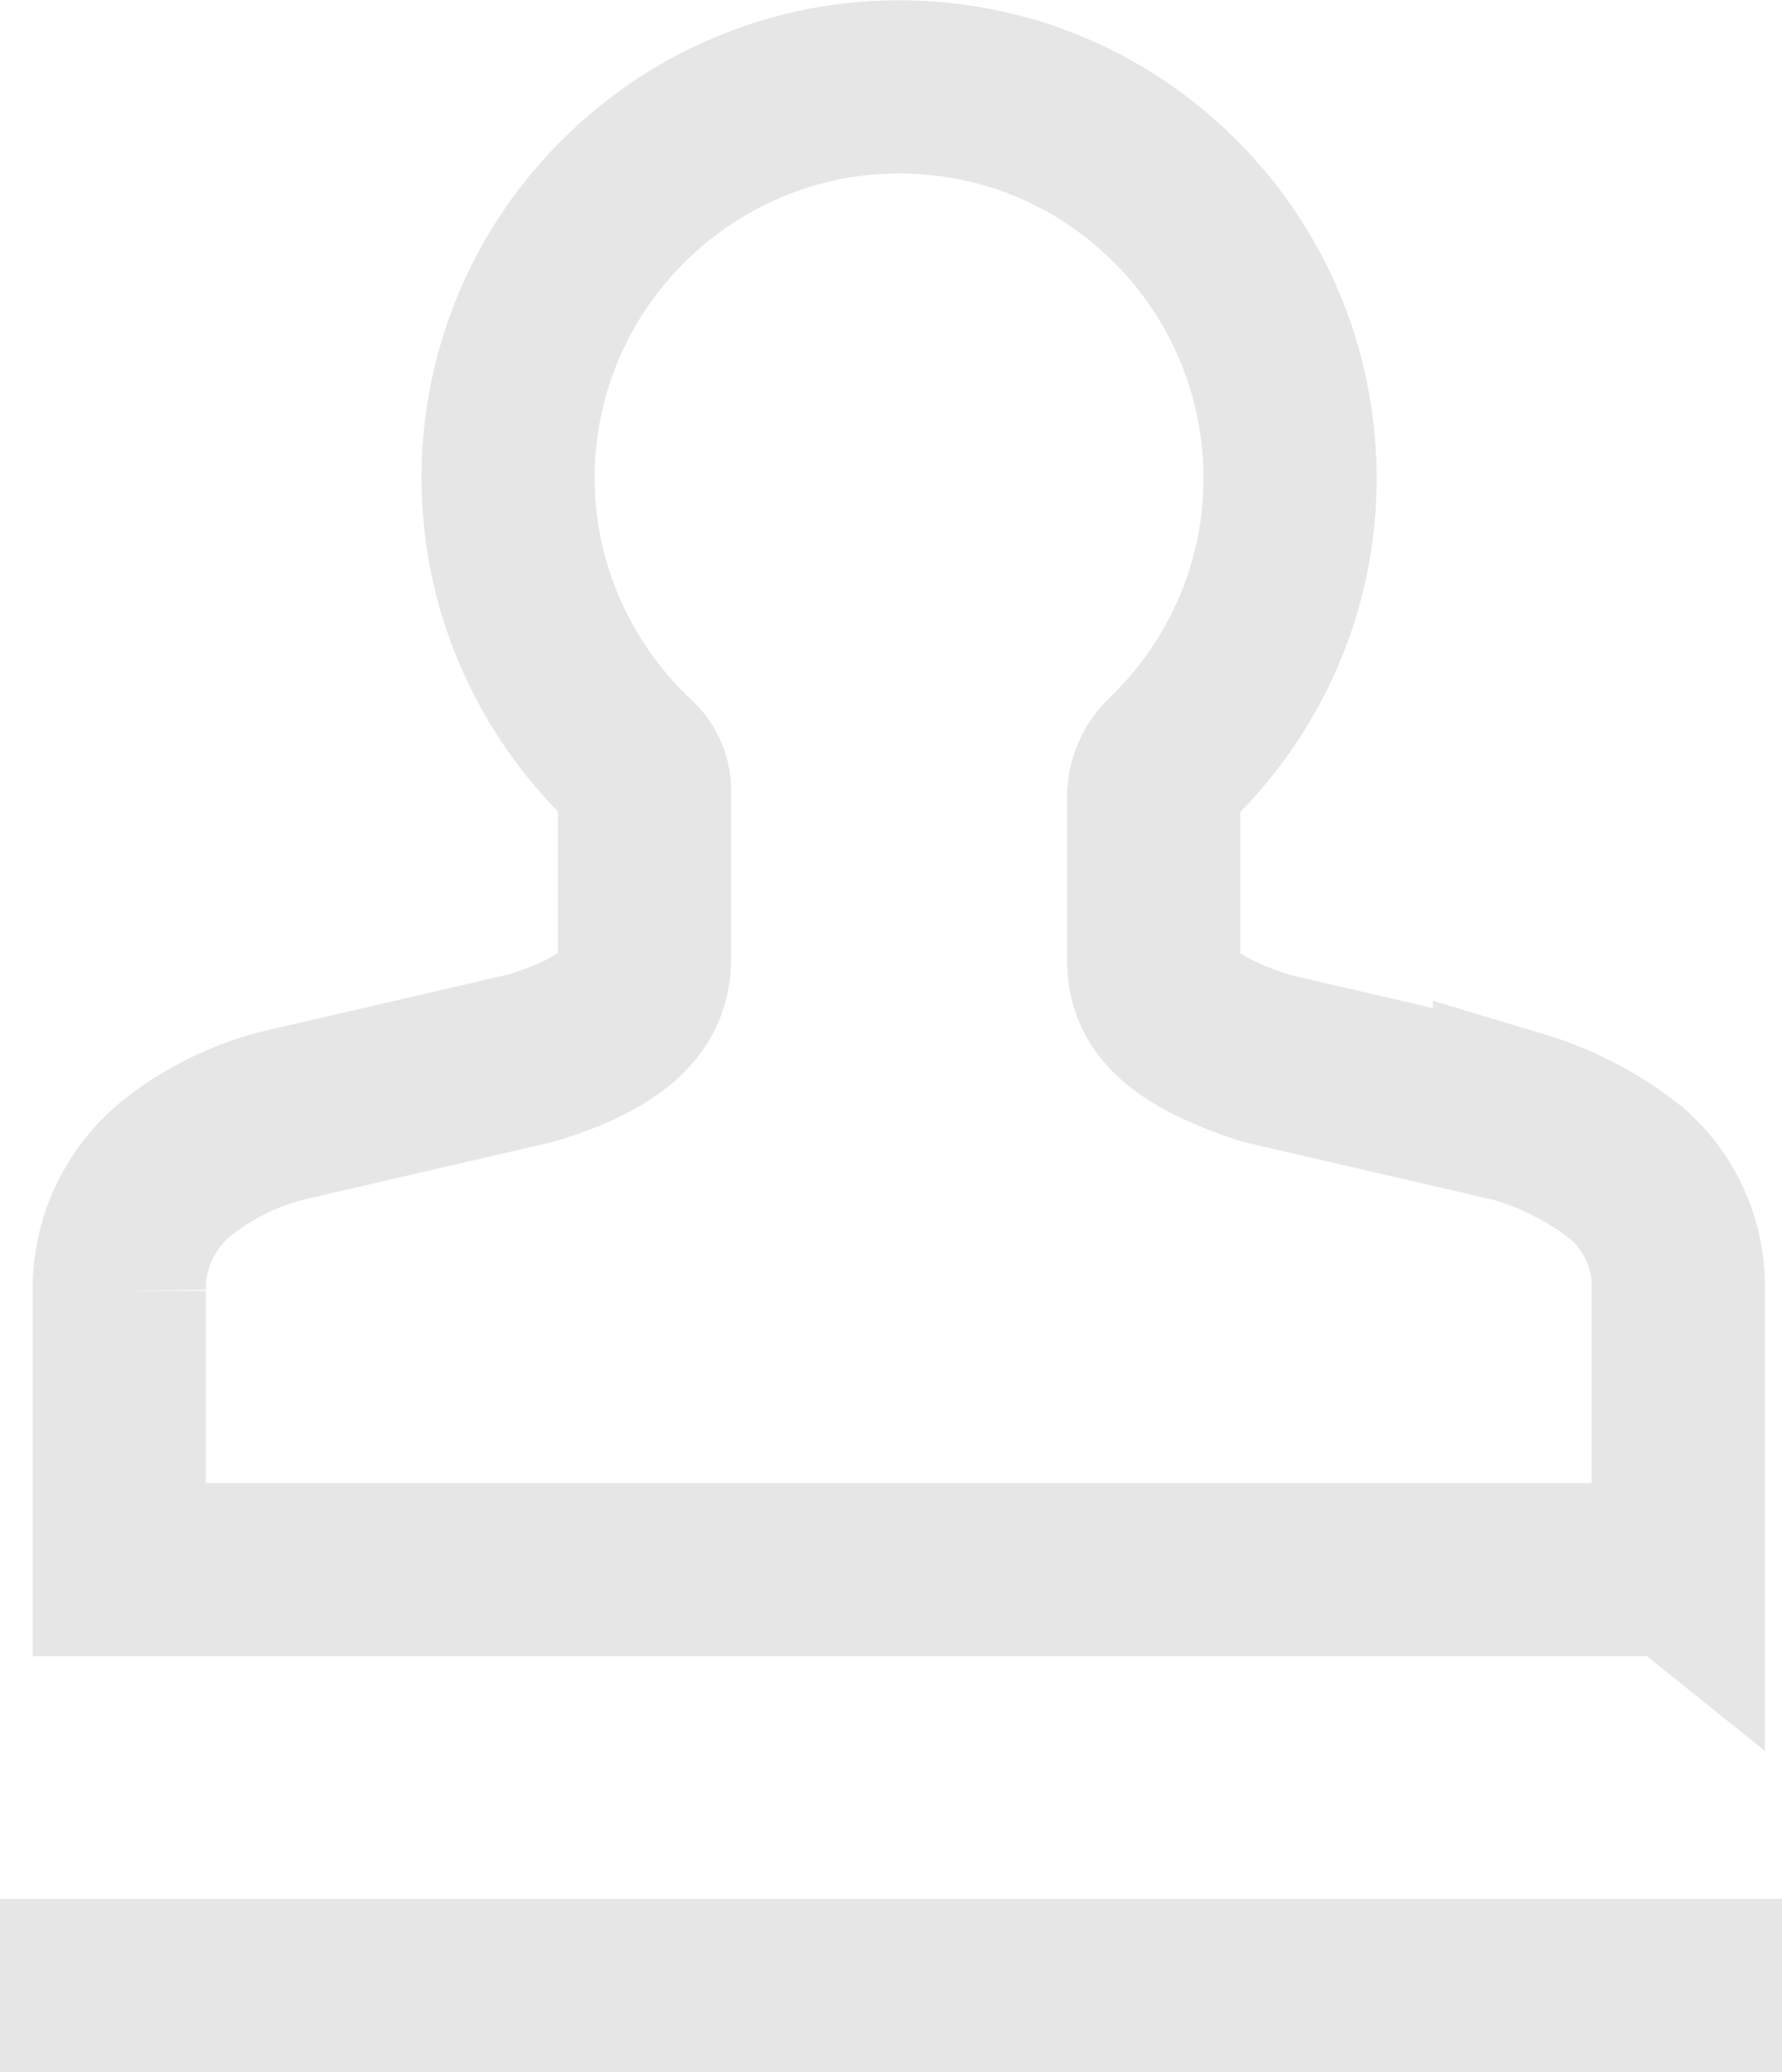 <svg xmlns="http://www.w3.org/2000/svg" width="20.585" height="23.929" viewBox="0 0 20.585 23.929">
  <defs>
    <style>
      .cls-1 {
        fill: none;
        stroke: #e6e6e6;
        stroke-width: 2px;
      }
    </style>
  </defs>
  <g id="nocontract" transform="translate(0 1)">
    <g id="组_263" data-name="组 263">
      <path id="路径_182" data-name="路径 182" class="cls-1" d="M-422.99,1151.18h-18v-3.219a1.8,1.8,0,0,1,.624-1.383,3.262,3.262,0,0,1,1.239-.634l.021-.006,2.884-.667c1.144-.353,1.3-.784,1.3-1.158v-1.929a.428.428,0,0,0-.133-.31,4.551,4.551,0,0,1-1.162-1.74,4.489,4.489,0,0,1-.237-2.189,4.5,4.5,0,0,1,1.32-2.6,4.517,4.517,0,0,1,2.63-1.258,4.581,4.581,0,0,1,1.932.193,4.5,4.5,0,0,1,1.6.927,4.512,4.512,0,0,1,1.507,3.366,4.468,4.468,0,0,1-.374,1.8,4.566,4.566,0,0,1-1.01,1.453.593.593,0,0,0-.191.429v1.863c0,.358.1.771,1.3,1.158l2.892.67.033.01a3.693,3.693,0,0,1,1.247.655,1.727,1.727,0,0,1,.588,1.356v3.221Z" transform="translate(442.367 -1134.054)"/>
      <line id="直线_38" data-name="直线 38" class="cls-1" x2="20.585" transform="translate(0 21.929)"/>
    </g>
  </g>
</svg>
